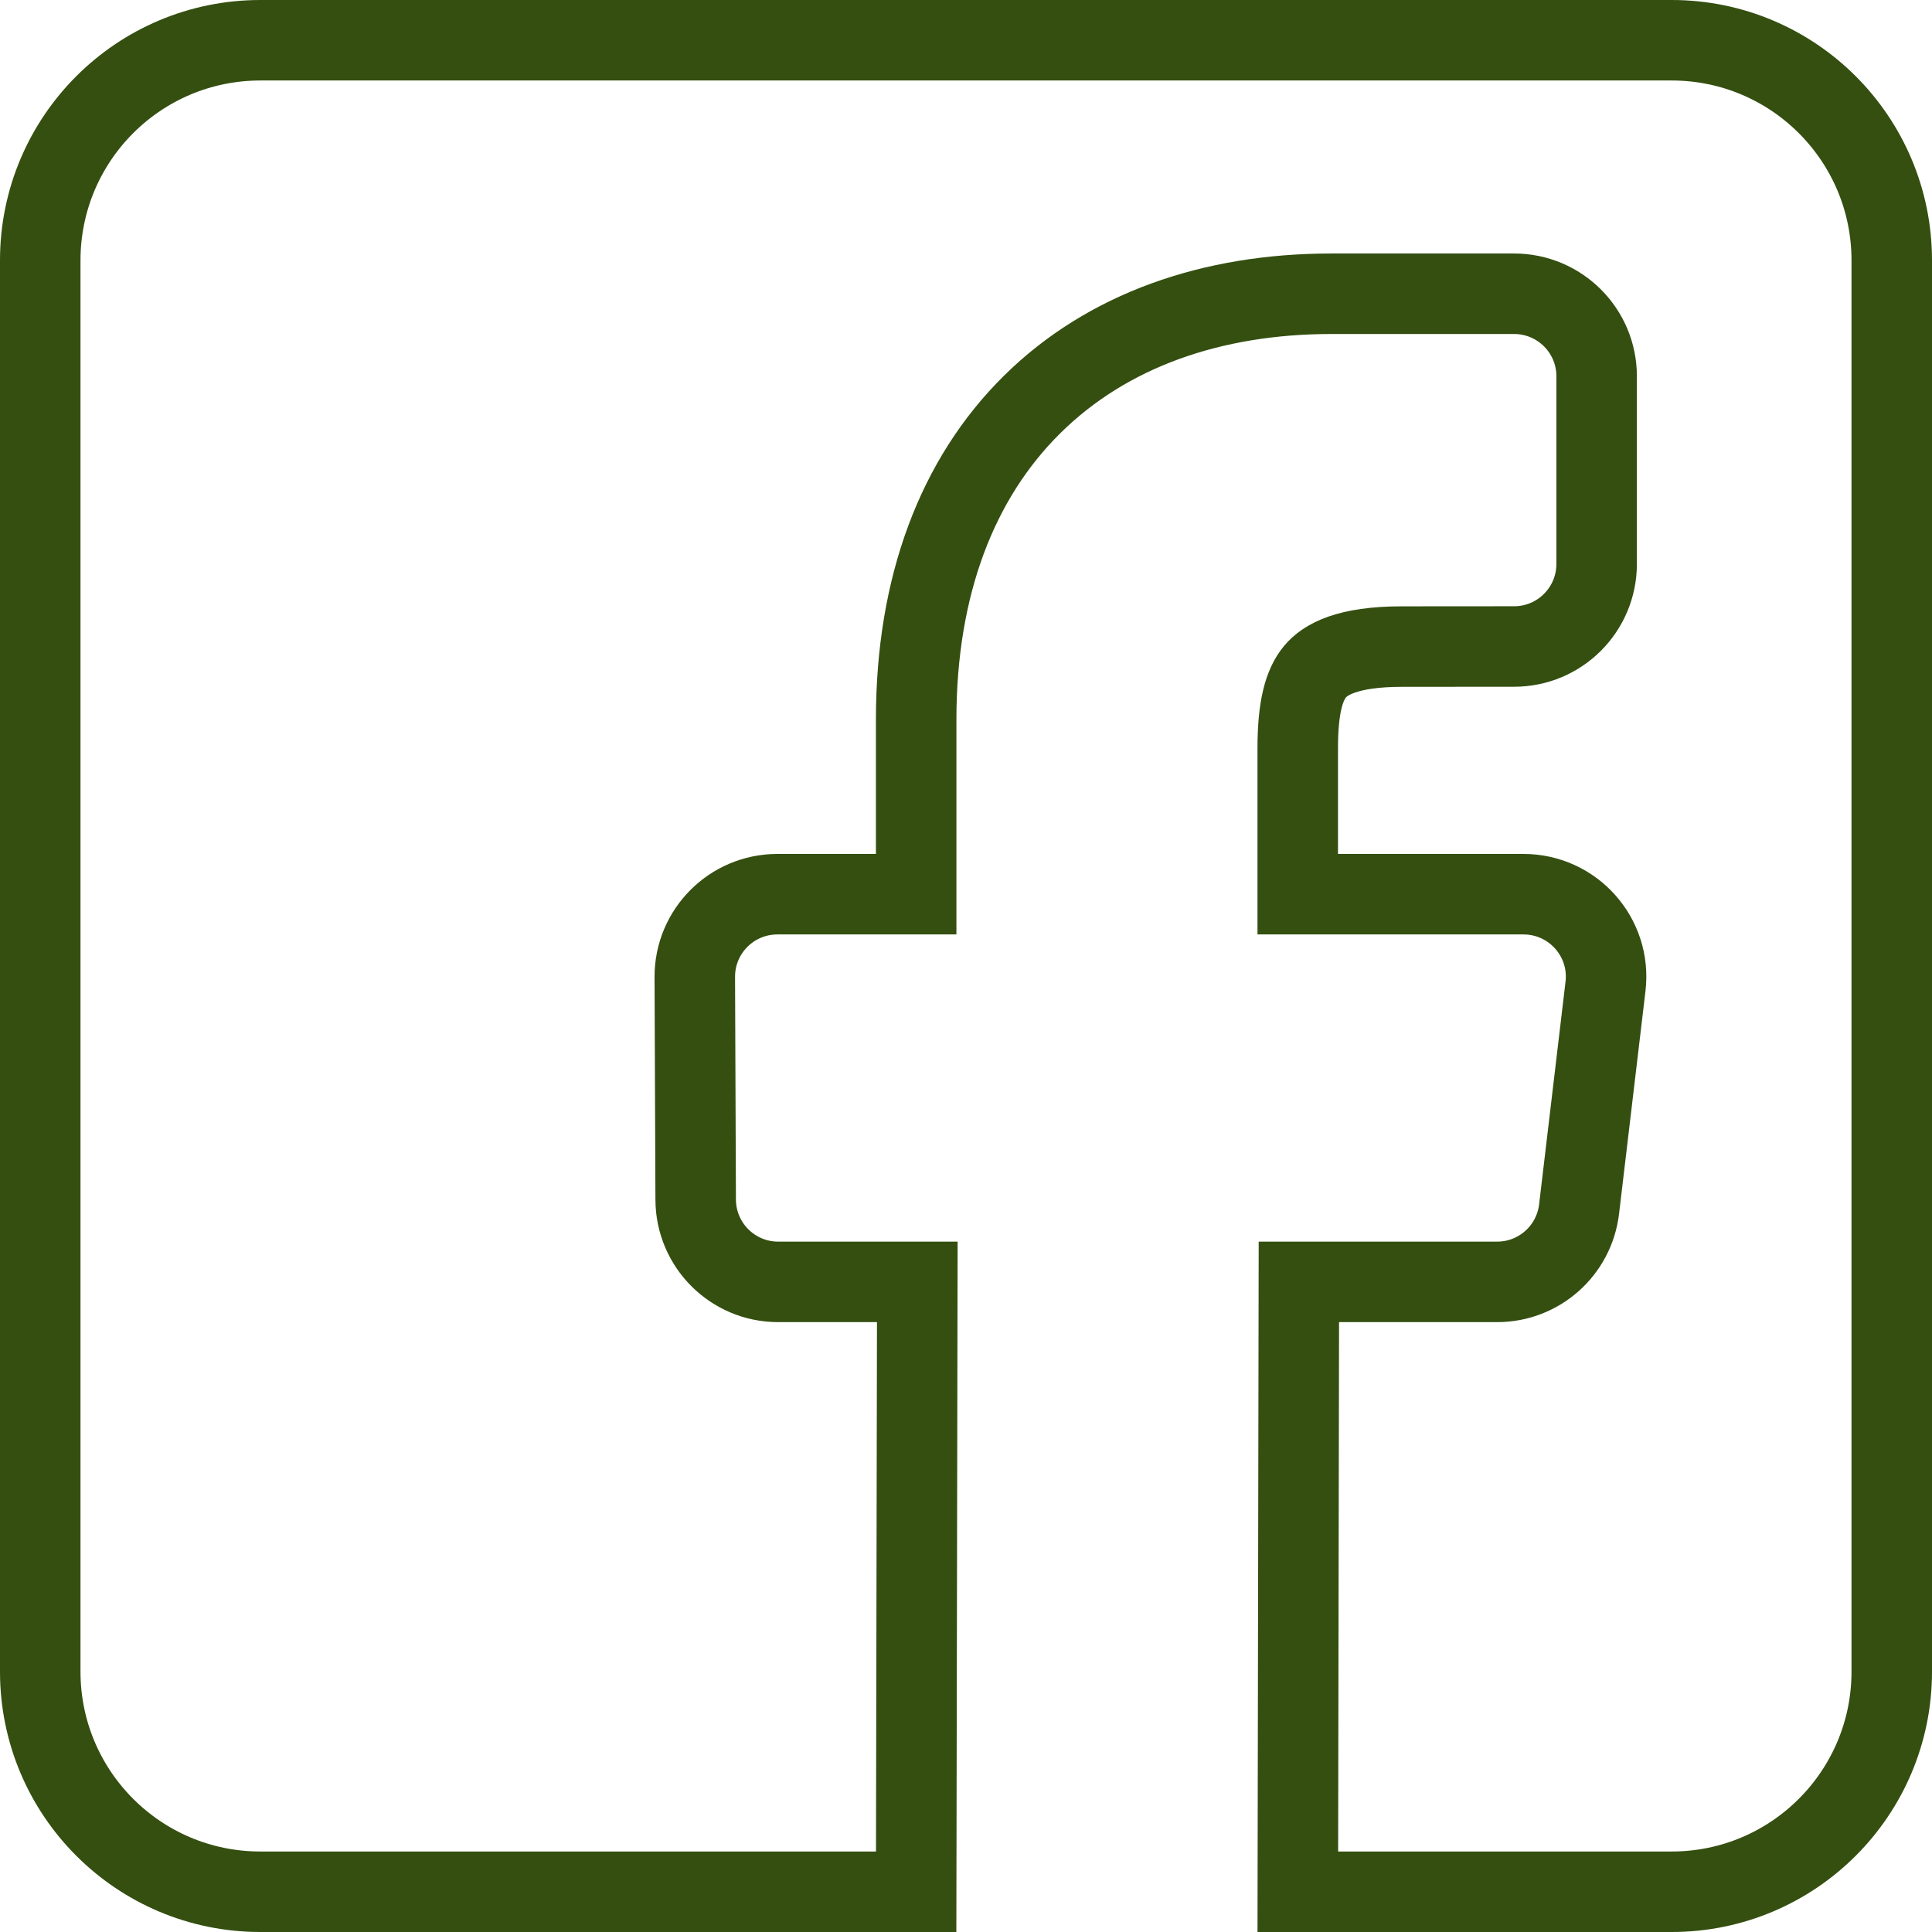<svg width="24" height="24" viewBox="0 0 24 24" fill="none" xmlns="http://www.w3.org/2000/svg">
<g id="facebook" clip-path="url(#clip0_21779_1127)">
<path id="Vector" d="M20.766 23.5H16.122L16.135 15.924H18.598C19.118 15.924 19.555 15.535 19.616 15.019L19.944 12.254C20.017 11.644 19.54 11.108 18.925 11.108H16.121V9.295C16.121 8.792 16.197 8.509 16.337 8.342C16.461 8.195 16.731 8.032 17.416 8.032H17.416L18.809 8.031H18.809C19.375 8.031 19.834 7.572 19.834 7.005V4.674C19.834 4.108 19.375 3.649 18.808 3.649H16.539C15.055 3.649 13.753 4.103 12.821 5.025C11.888 5.947 11.381 7.283 11.381 8.937V11.108H9.657C9.089 11.108 8.629 11.569 8.631 12.137V12.137L8.642 14.902C8.644 15.467 9.102 15.924 9.667 15.924H11.395L11.381 23.5H3.234C1.724 23.5 0.5 22.276 0.5 20.766V3.234C0.5 1.724 1.724 0.5 3.234 0.5H20.766C22.276 0.5 23.5 1.724 23.5 3.234V20.766C23.5 22.276 22.276 23.5 20.766 23.5Z" stroke="#344F10"/>
</g>
<defs>
<clipPath id="clip0_21779_1127">
<rect width="24" height="24" fill="white"/>
</clipPath>
</defs>
</svg>
